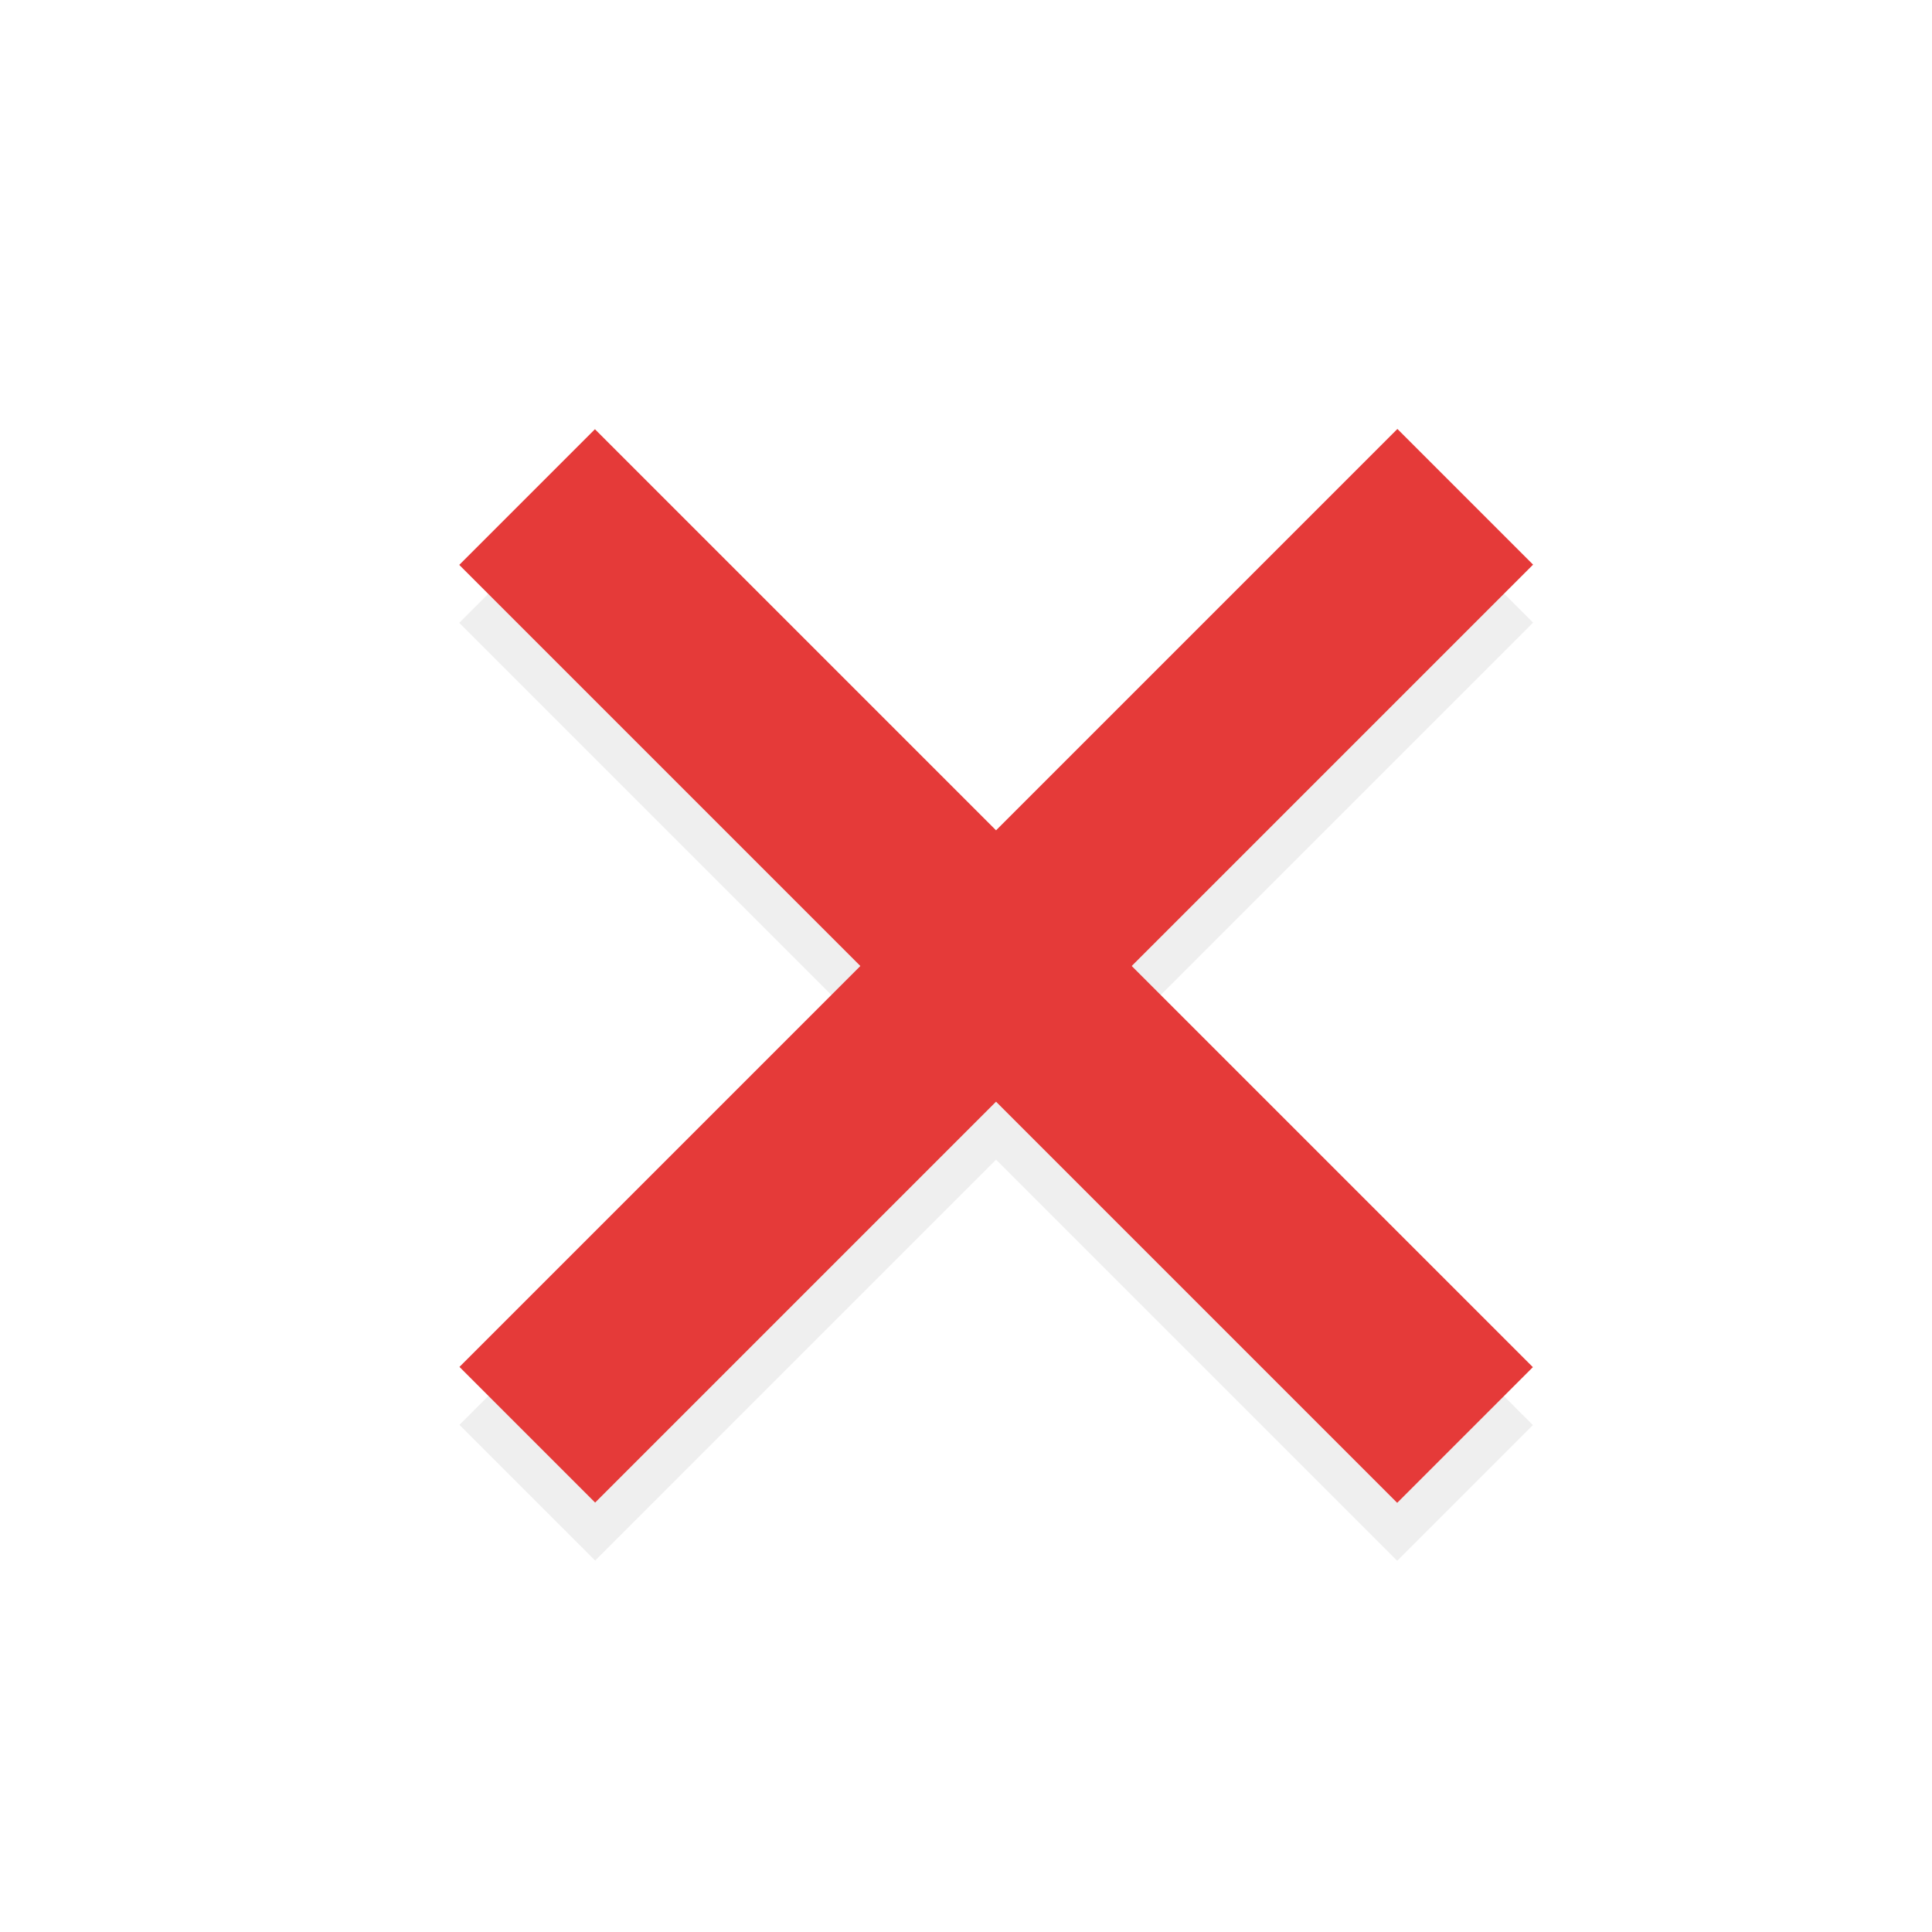<?xml version="1.0" encoding="utf-8"?>
<!-- Generator: Adobe Illustrator 19.0.0, SVG Export Plug-In . SVG Version: 6.00 Build 0)  -->
<svg version="1.1" xmlns="http://www.w3.org/2000/svg" xmlns:xlink="http://www.w3.org/1999/xlink" x="0px" y="0px"
	 viewBox="0 0 150 150" style="enable-background:new 0 0 150 150;" xml:space="preserve">
<style type="text/css">
	.st0{display:none;fill:#E0F3FD;}
	.st1{opacity:7.000000e-002;}
	.st2{fill:#140B0C;}
	.st3{fill:#E53A39;}
	.st4{display:none;}
	.st5{display:inline;fill:none;stroke:#000000;stroke-width:3;stroke-miterlimit:10;}
</style>
<g id="Layer_1">
	<rect y="0" class="st0" width="150" height="150"/>
	<g>
		<g class="st1">
			
				<rect x="69.9" y="28" transform="matrix(0.707 -0.707 0.707 0.707 -33.559 77.981)" class="st2" width="14.9" height="103"/>
			
				<rect x="69.9" y="28" transform="matrix(0.707 0.707 -0.707 0.707 78.871 -31.41)" class="st2" width="14.9" height="103"/>
		</g>
		<g>
			
				<rect x="69.9" y="23.5" transform="matrix(0.707 -0.707 0.707 0.707 -30.377 76.663)" class="st3" width="14.9" height="103"/>
			
				<rect x="69.9" y="23.5" transform="matrix(0.707 0.707 -0.707 0.707 75.689 -32.729)" class="st3" width="14.9" height="103"/>
		</g>
	</g>
</g>
<g id="Layer_2" class="st4">
	<circle class="st5" cx="75" cy="75" r="75"/>
</g>
</svg>
